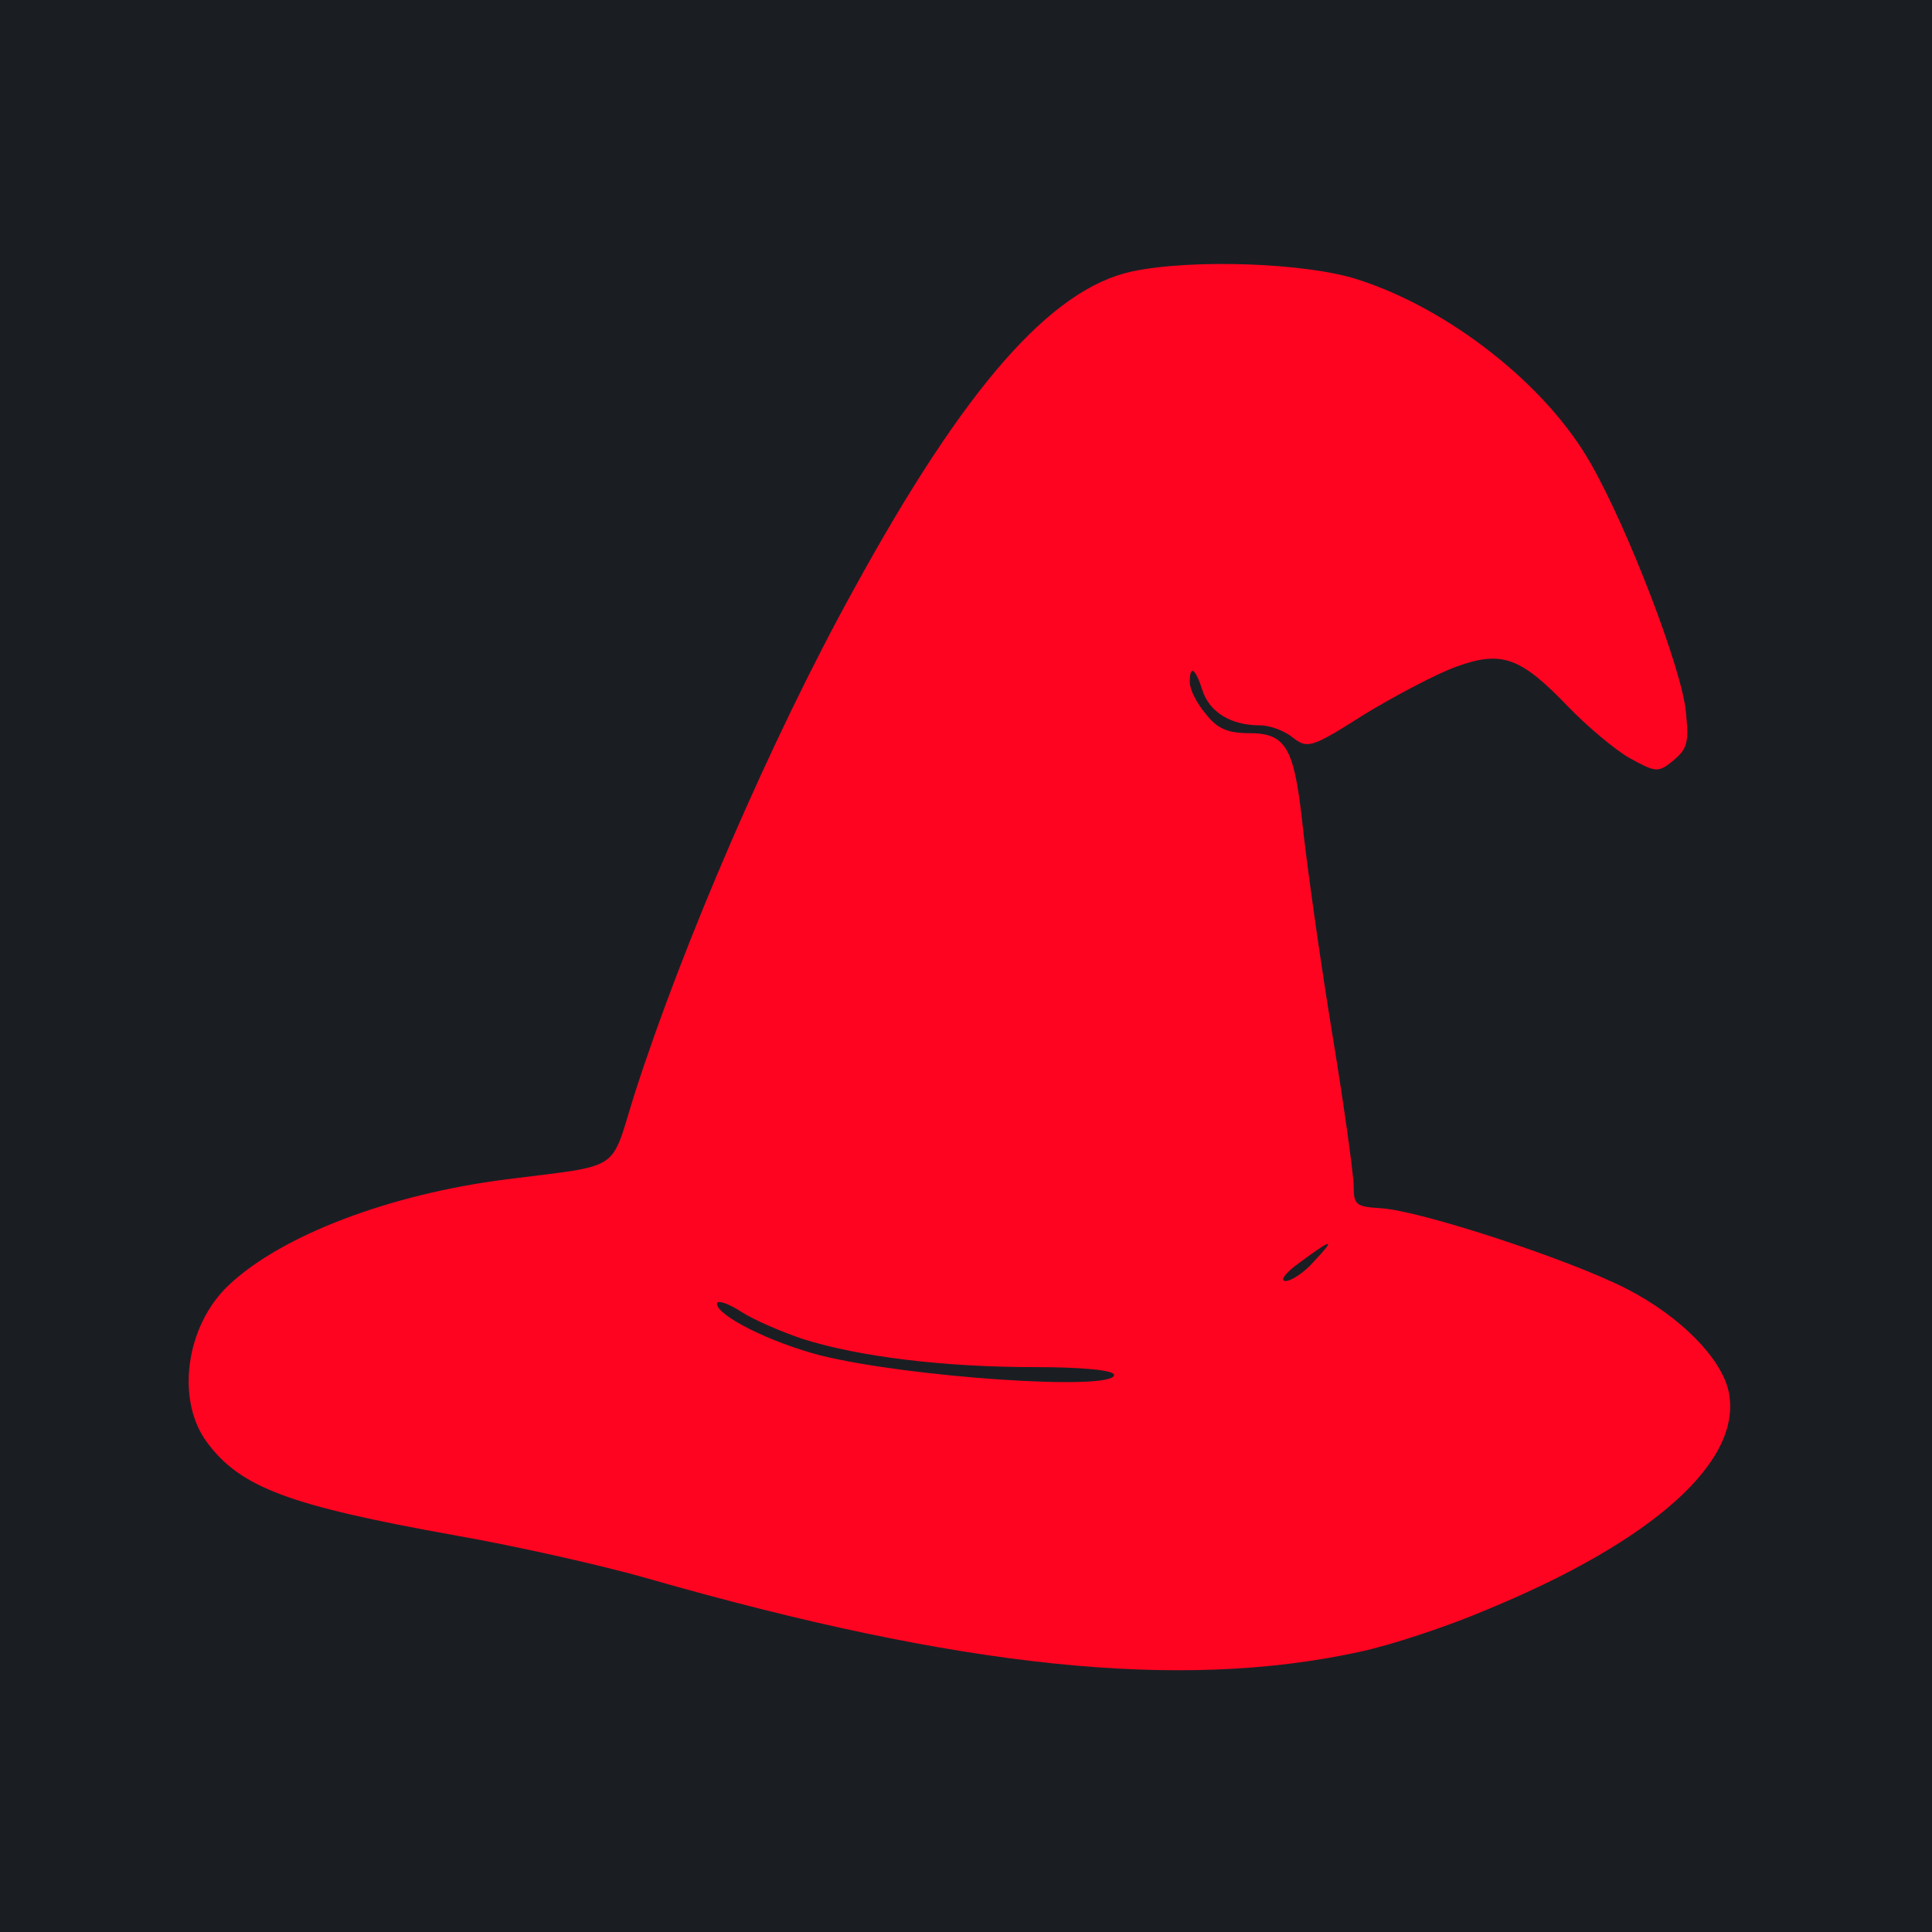 <svg width="512" height="512" xmlns="http://www.w3.org/2000/svg">
 <g>
  <rect fill="#1a1e23" width="512" height="512" />
  <g id="svg_1">
   <g id="svg_2" transform="translate(0, 250) scale(0.1, -0.1)" fill="#ff0420">
    <path id="svg_3" d="m3000.946,1780.825c-215.521,-45.631 -444.408,-306.975 -736.782,-840.034c-220.533,-398.238 -456.103,-945.816 -583.077,-1341.98c-65.158,-207.416 -28.402,-184.6 -337.483,-224.009c-312.422,-39.409 -598.113,-149.339 -736.782,-280.011c-115.279,-107.856 -142.01,-306.975 -56.804,-418.98c88.548,-118.227 217.192,-165.933 656.588,-244.751c165.4,-29.038 394.287,-80.892 509.566,-114.079c825.33,-236.454 1408.407,-298.679 1884.559,-194.971c80.194,16.593 232.228,66.373 339.154,112.005c442.738,182.526 678.307,394.09 641.552,576.616c-18.378,89.189 -128.645,201.193 -270.655,273.789c-148.693,76.744 -546.322,207.416 -651.576,213.638c-65.158,4.148 -71.84,8.297 -71.84,58.076c0,29.038 -25.061,211.564 -56.804,404.461c-31.743,192.897 -65.158,433.499 -76.853,537.207c-23.39,221.935 -43.438,259.27 -145.352,259.27c-55.133,0 -83.535,12.445 -113.608,51.854c-23.39,26.964 -41.768,64.299 -41.768,82.966c0,47.706 15.036,37.335 33.414,-20.742c18.378,-58.076 75.182,-93.337 152.034,-93.337c26.731,0 66.828,-14.519 88.548,-33.187c38.426,-29.038 48.451,-26.964 188.79,62.225c81.865,49.78 192.131,107.856 243.923,126.524c120.291,43.557 170.412,24.89 295.715,-105.782c50.121,-51.854 123.632,-114.079 163.729,-136.894c68.499,-37.335 75.182,-39.409 115.279,-6.222c36.756,31.112 41.768,45.631 33.414,128.598c-10.024,112.005 -153.705,487.427 -253.948,661.656c-118.62,207.416 -375.909,408.609 -618.162,485.353c-136.998,43.557 -436.055,53.928 -594.772,20.742l-0,-0zm481.164,-2623.809c-25.061,-29.038 -60.145,-51.854 -75.182,-51.854c-16.707,0 0,22.816 38.426,49.78c86.877,64.299 95.23,64.299 36.756,2.074zm-1354.944,-205.342c150.364,-47.706 377.58,-74.67 613.15,-74.67c130.315,0 212.18,-8.297 212.18,-20.742c0,-43.557 -546.322,-6.222 -778.55,51.854c-135.327,35.261 -273.996,105.782 -273.996,136.894c0,10.371 28.402,2.074 63.487,-20.742c35.085,-22.816 108.596,-53.928 163.729,-72.596l0,0z"/>
   </g>
  </g>
 </g>
</svg>
